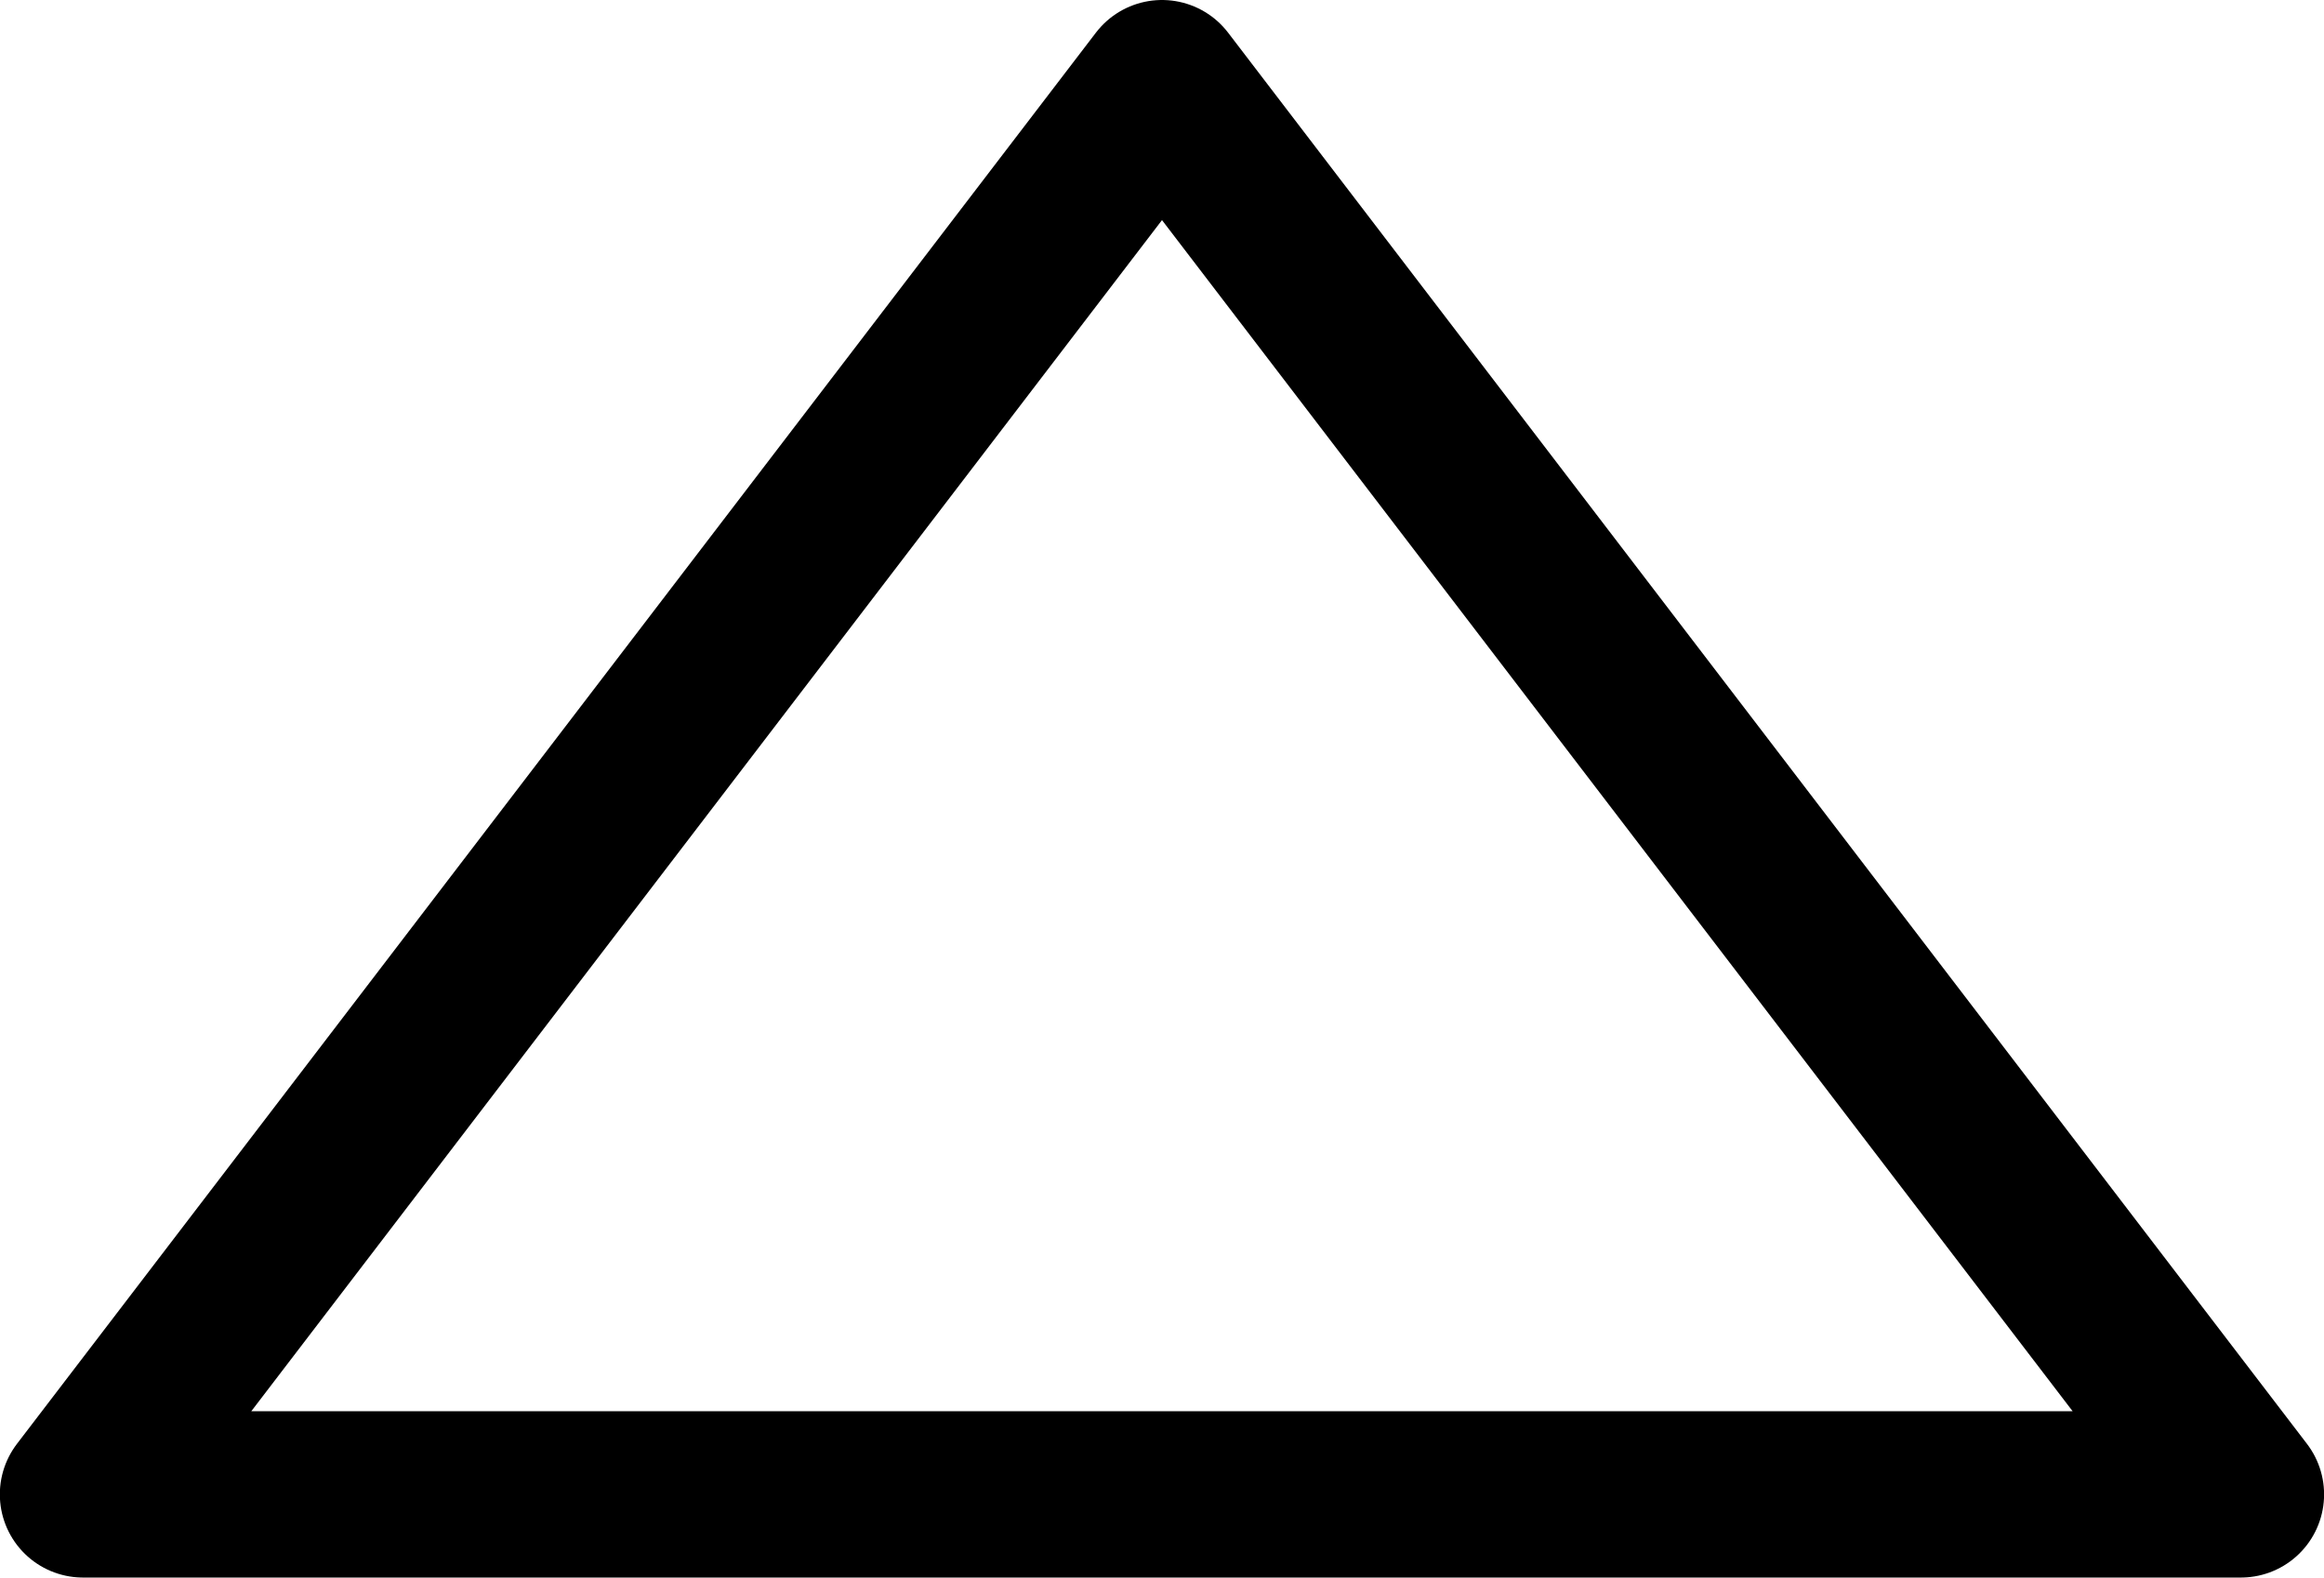 <svg xmlns="http://www.w3.org/2000/svg" width="27.938" height="18.97" viewBox="0 0 27.938 18.97">
<defs>
    <style>
      .cls-1 {
        fill: #fff;
        fill-opacity: 0;
        stroke: #000;
        stroke-linejoin: round;
        stroke-width: 2px;
        fill-rule: evenodd;
      }
    </style>
  </defs>
  <path id="Rectangle_3_copy" data-name="Rectangle 3 copy" class="cls-1" d="M443,3856.03L455.97,3873H430.029Z" transform="translate(-429.031 -3855.03)"/>
</svg>
